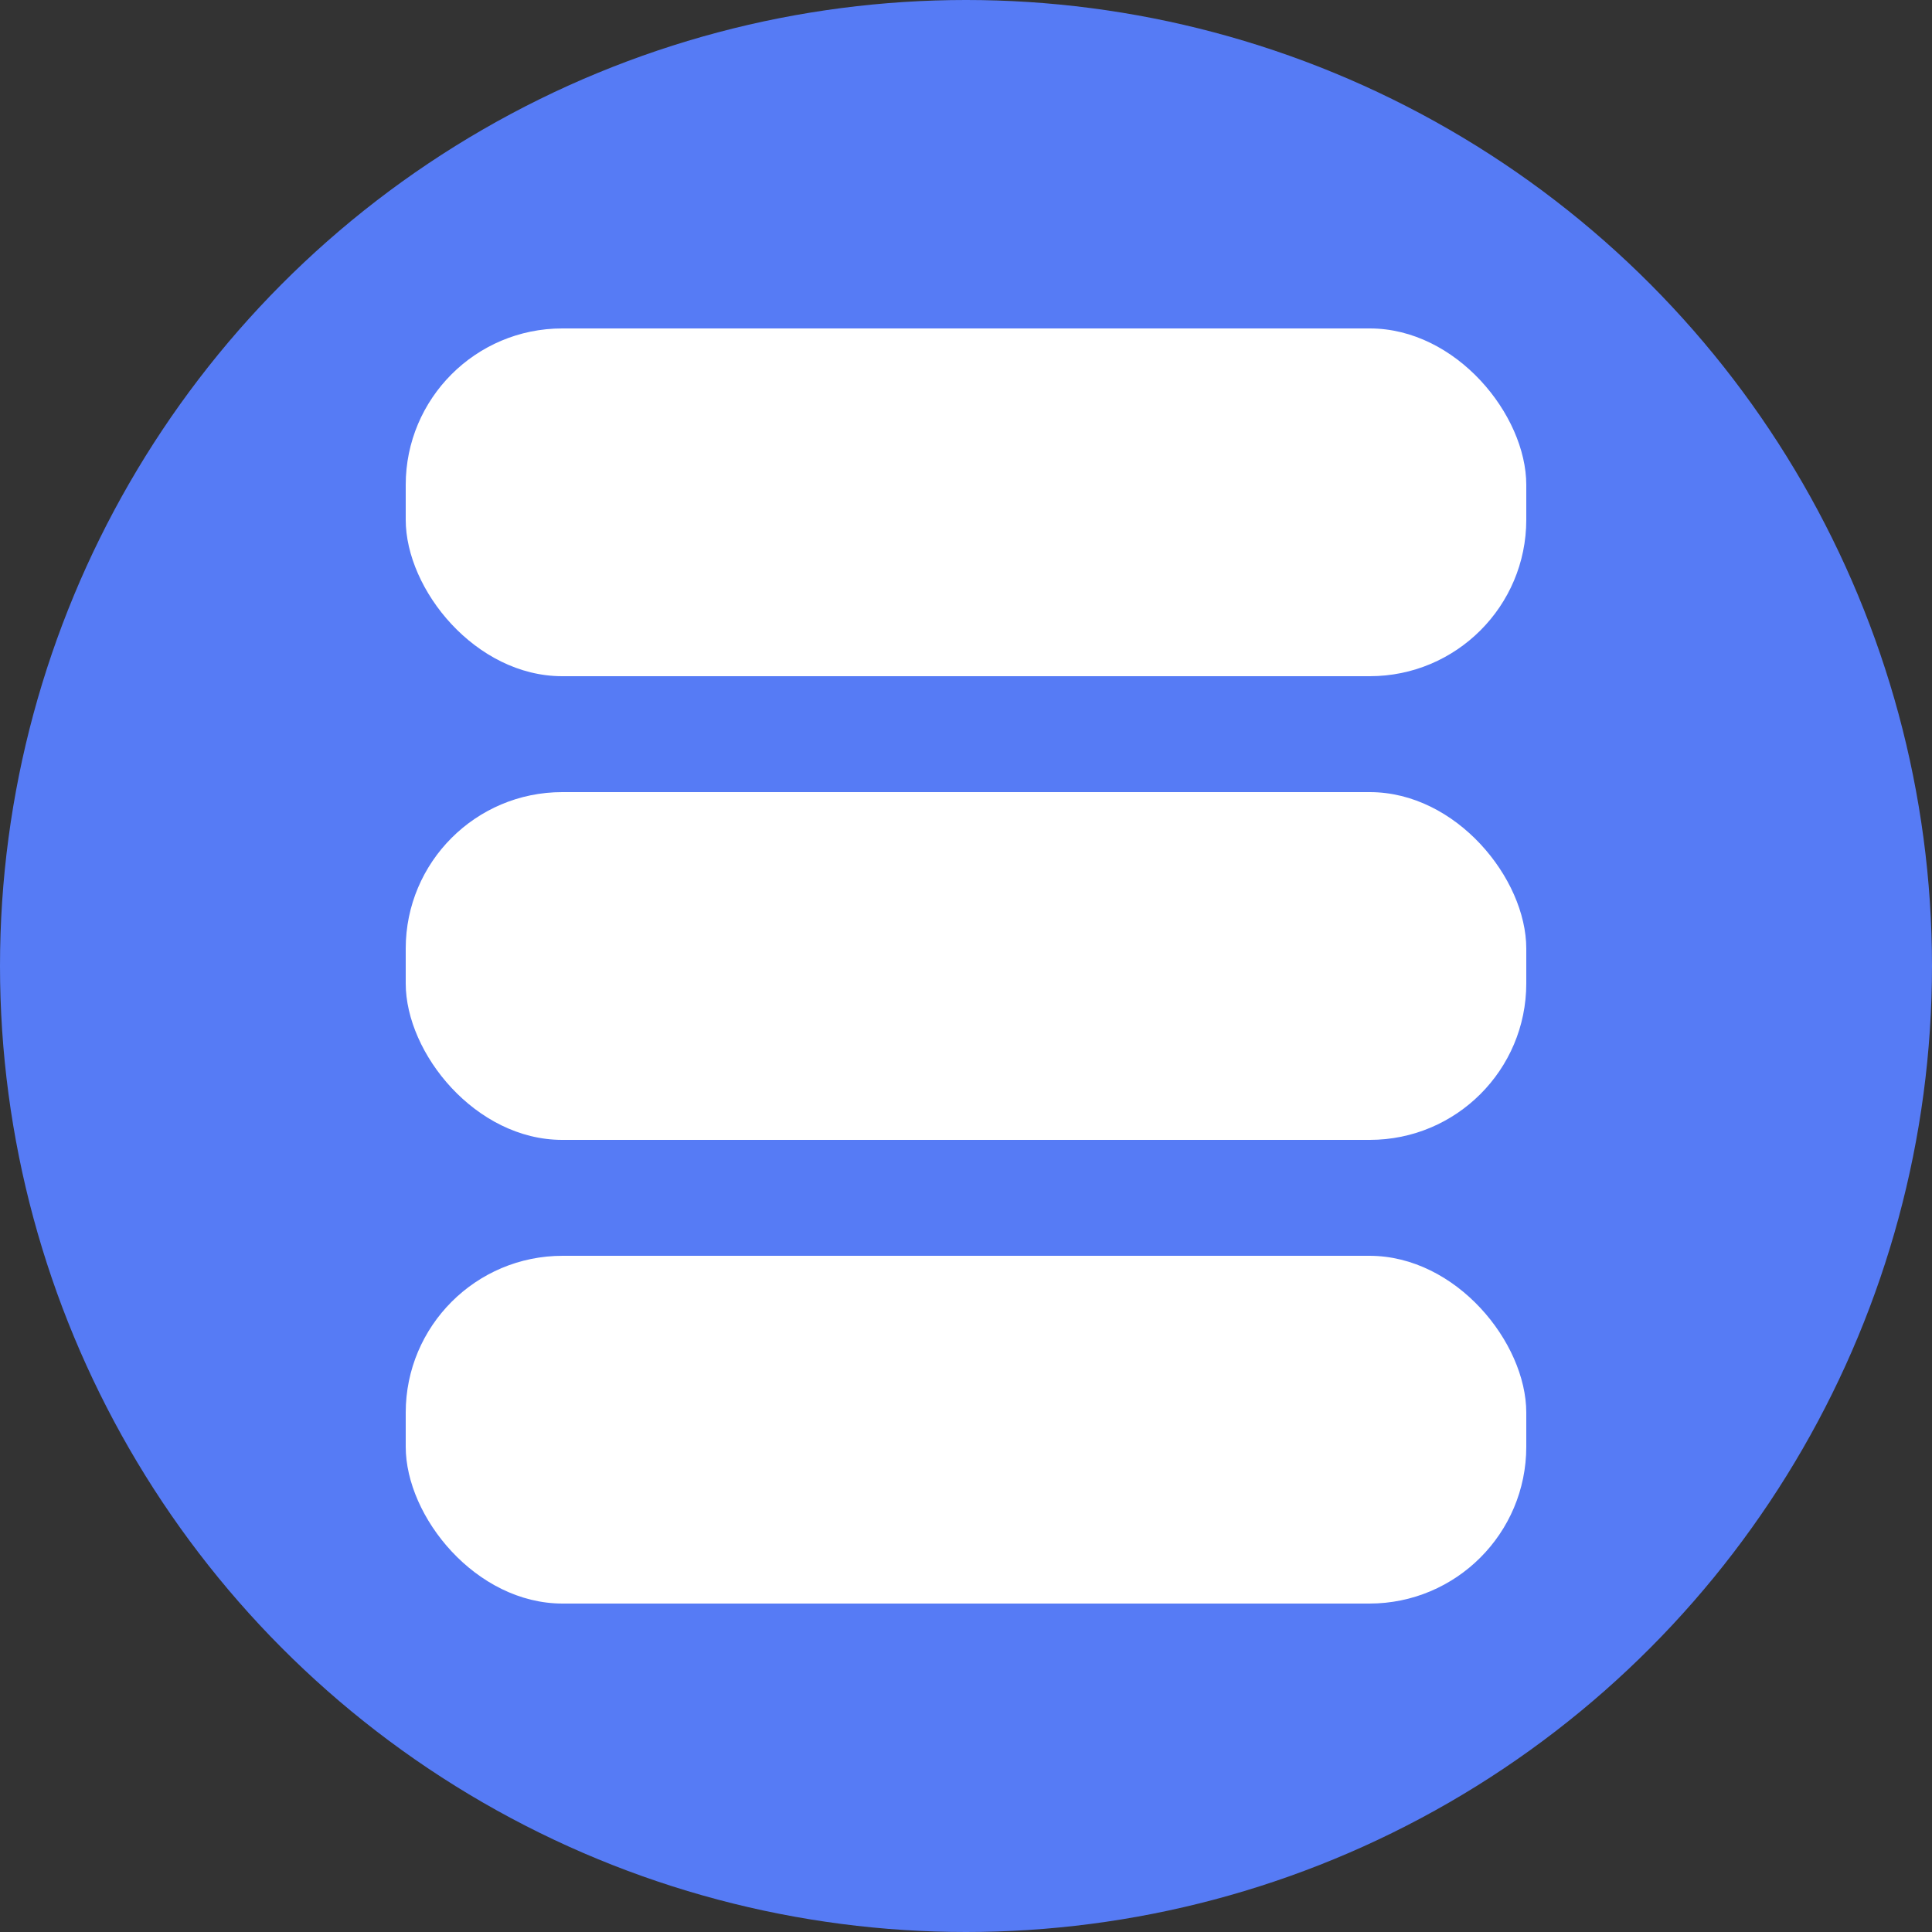 <svg xmlns="http://www.w3.org/2000/svg" viewBox="0 0 50 50"><rect x="0" y="0" width="50" height="50" fill="#333333" stroke="none"/><defs><style>.cls-1{fill:#567bf5;}.cls-2{fill:#fff;}</style></defs><title>checkbox-answer</title><g id="Layer_2" data-name="Layer 2"><g id="Layer_1-2" data-name="Layer 1"><circle class="cls-1" cx="25" cy="25" r="25"/><rect class="cls-2" x="10.5" y="20.5" width="29" height="9" rx="4.05"/><rect class="cls-2" x="10.5" y="32.5" width="29" height="9" rx="4.06"/><rect class="cls-2" x="10.5" y="8.5" width="29" height="9" rx="4.05"/></g></g></svg>